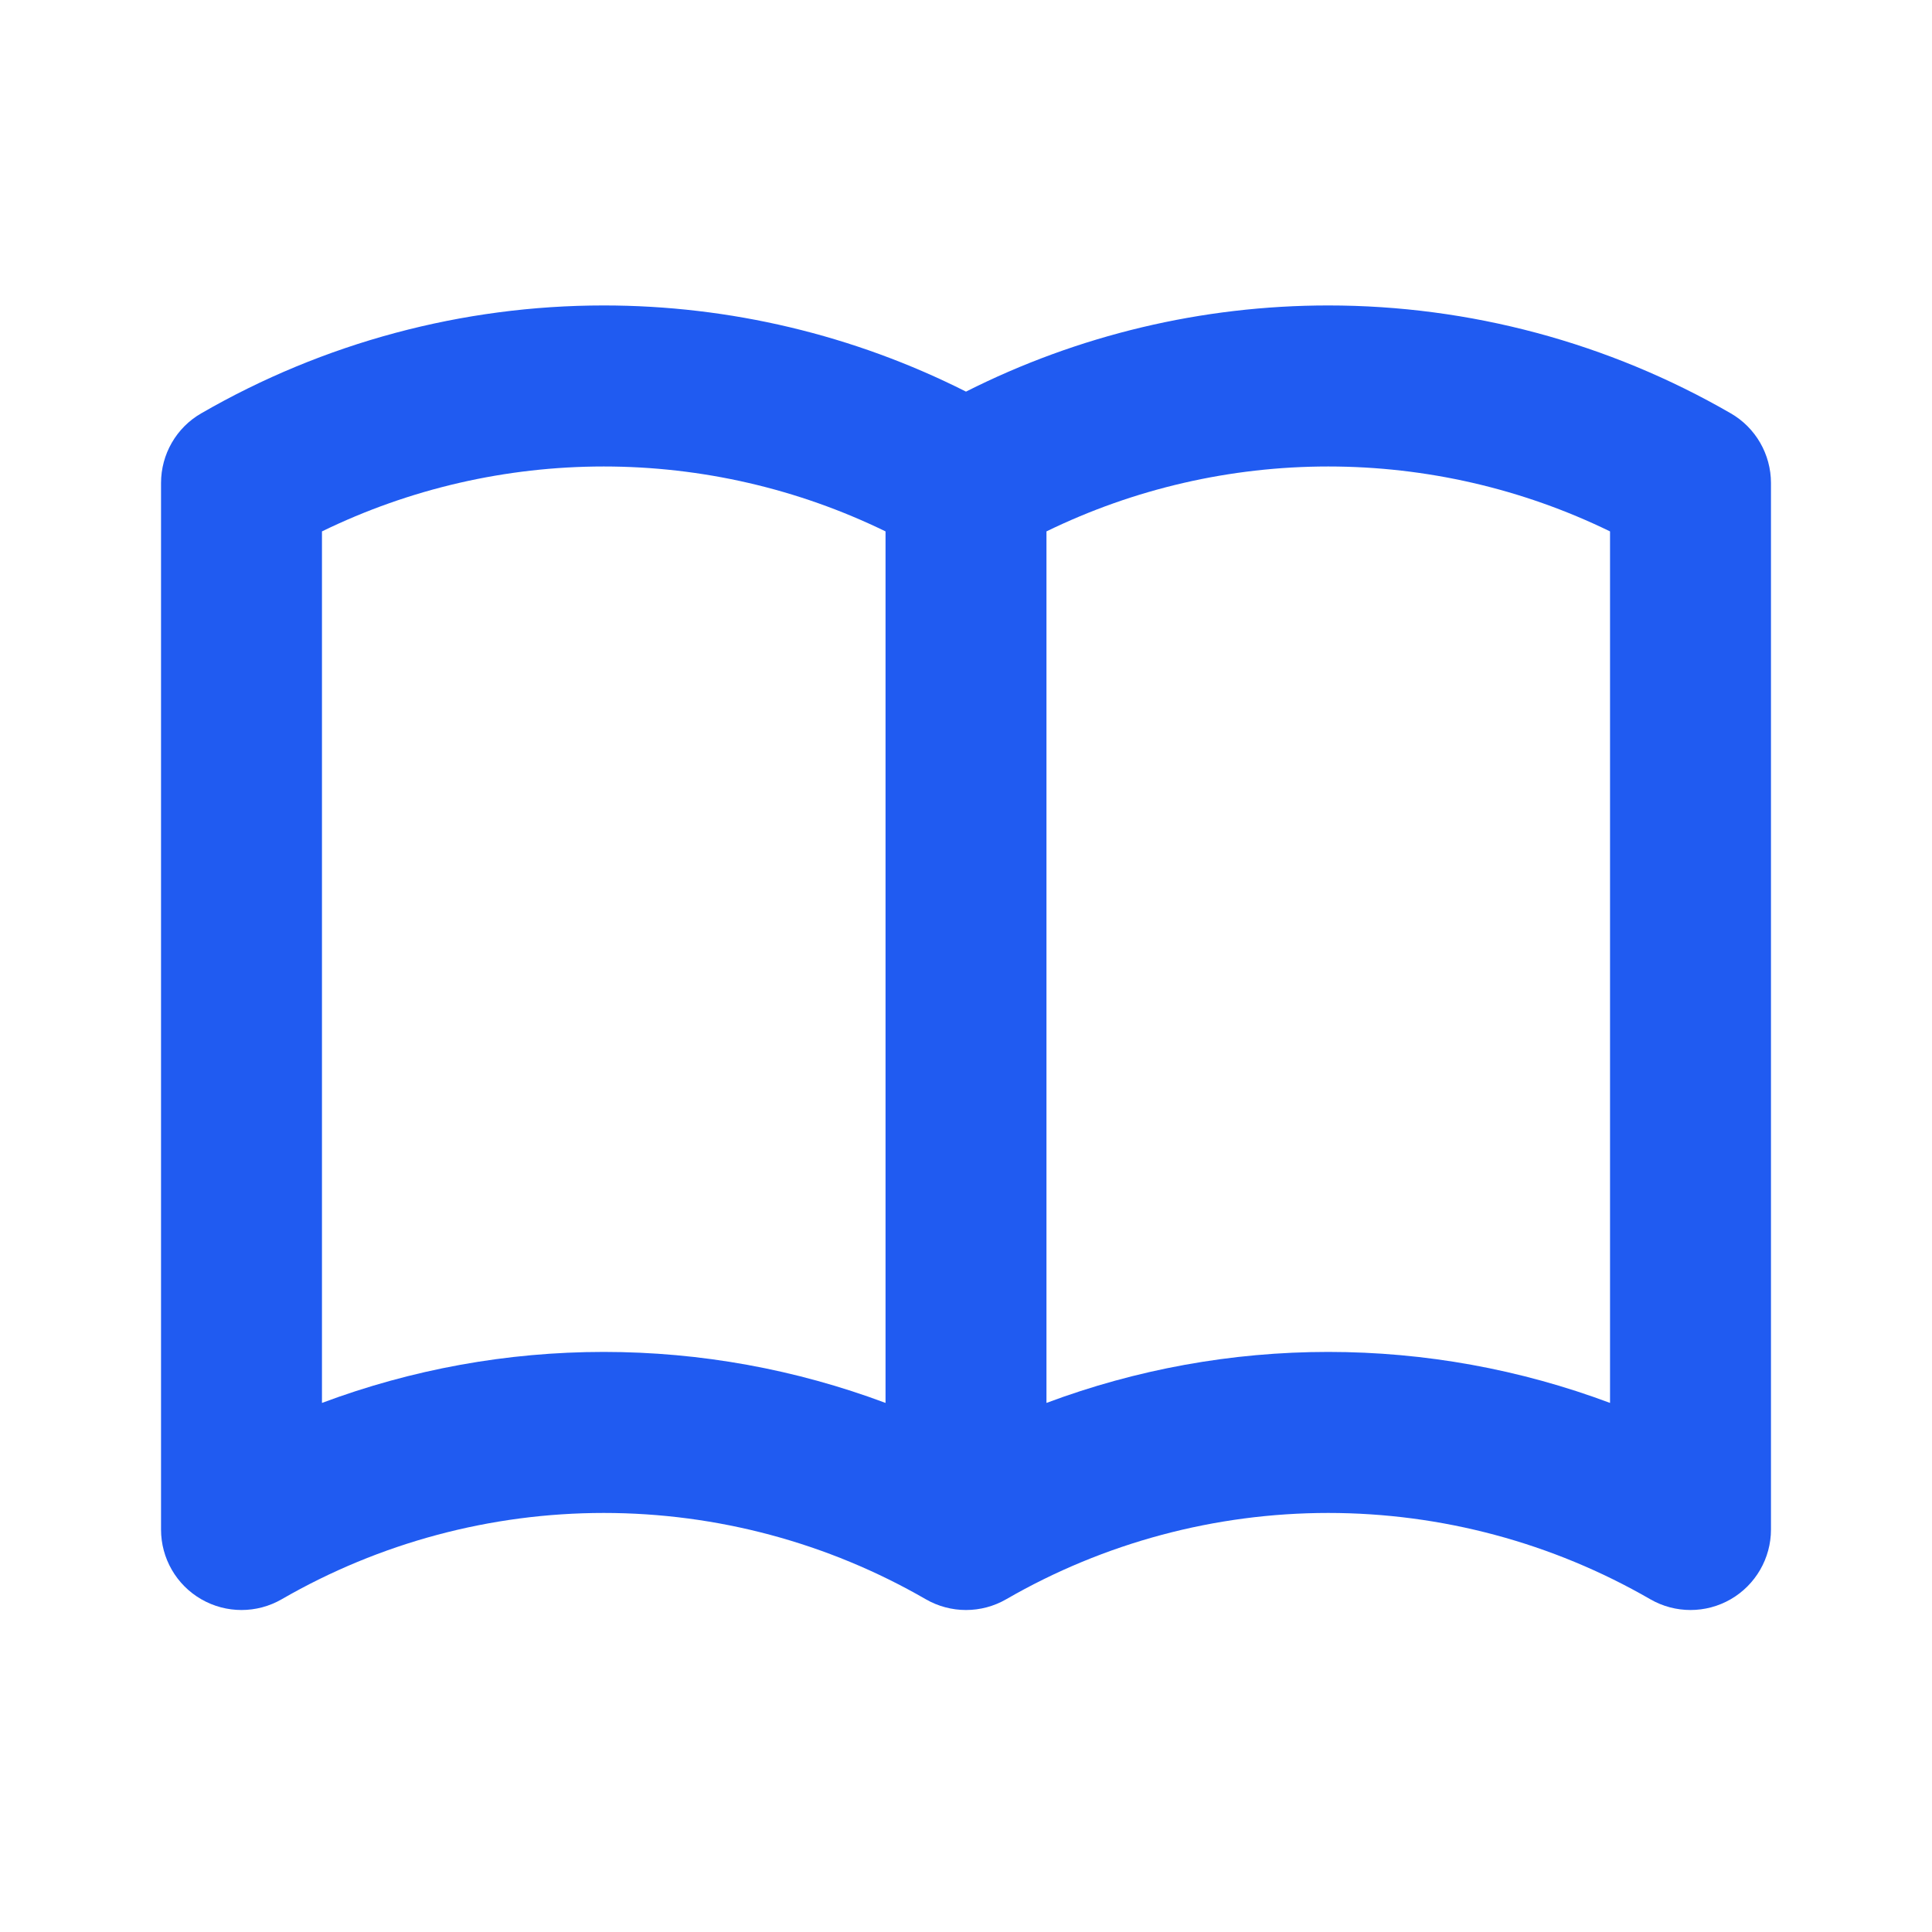 <svg width="20" height="20" viewBox="0 0 20 20" fill="none" xmlns="http://www.w3.org/2000/svg">
<path fill-rule="evenodd" clip-rule="evenodd" d="M3.333 5.501V14.523C4.263 14.175 5.25 13.995 6.25 13.995C7.25 13.995 8.237 14.175 9.167 14.523V5.501C8.26 5.059 7.263 4.829 6.25 4.829C5.237 4.829 4.24 5.059 3.333 5.501ZM10.833 5.501V14.523C11.763 14.175 12.75 13.995 13.75 13.995C14.75 13.995 15.737 14.175 16.667 14.523V5.501C15.76 5.059 14.763 4.829 13.75 4.829C12.737 4.829 11.74 5.059 10.833 5.501ZM10 4.054C8.839 3.468 7.555 3.162 6.25 3.162C4.787 3.162 3.35 3.547 2.083 4.279C1.825 4.427 1.667 4.703 1.667 5V15.834C1.667 16.131 1.825 16.406 2.083 16.555C2.341 16.704 2.659 16.704 2.917 16.555C3.93 15.97 5.08 15.662 6.25 15.662C7.42 15.662 8.57 15.97 9.583 16.555C9.841 16.704 10.159 16.704 10.417 16.555C11.43 15.97 12.58 15.662 13.75 15.662C14.92 15.662 16.07 15.97 17.083 16.555C17.341 16.704 17.659 16.704 17.917 16.555C18.174 16.406 18.333 16.131 18.333 15.834V5C18.333 4.703 18.174 4.427 17.917 4.279C16.65 3.547 15.213 3.162 13.75 3.162C12.445 3.162 11.161 3.468 10 4.054Z" fill="#205BF1"/>
</svg>
